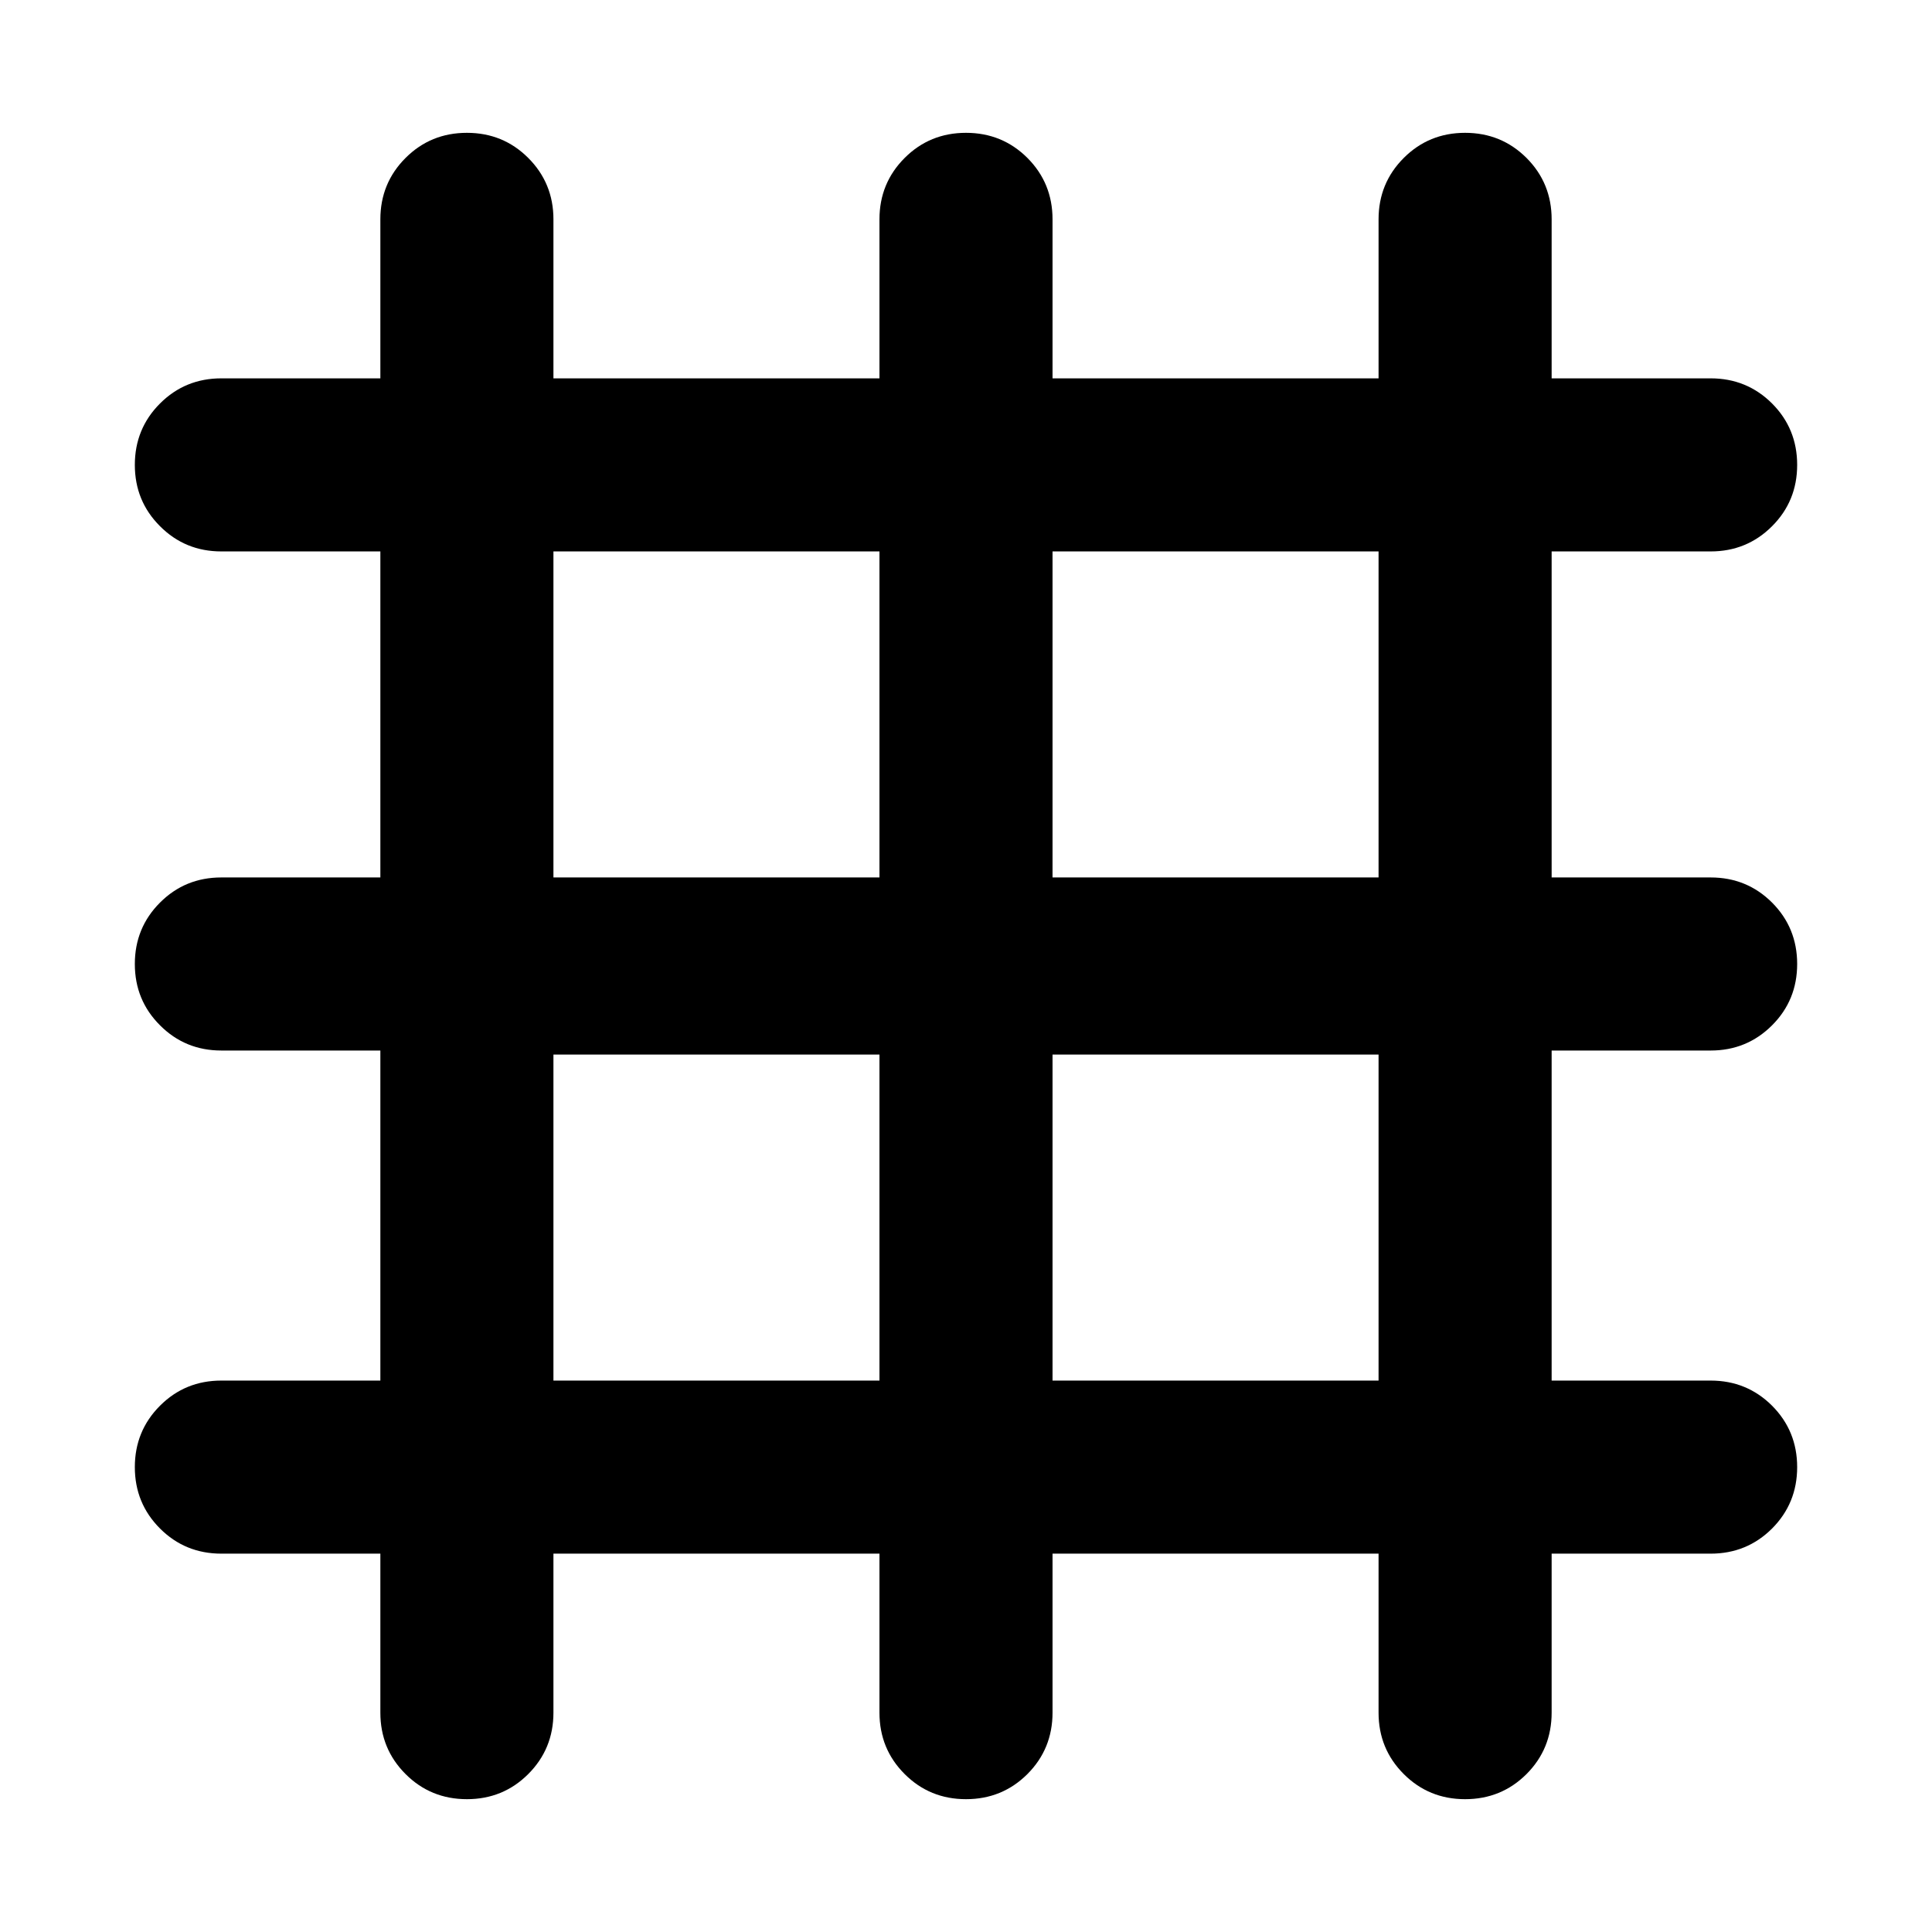 <svg xmlns="http://www.w3.org/2000/svg" height="24" width="24"><path d="M5.8 22.35q-.45 0-.762-.312-.313-.313-.313-.763V19.3H2.75q-.45 0-.762-.312-.313-.313-.313-.763t.313-.763q.312-.312.762-.312h1.975v-4.1H2.75q-.45 0-.762-.313-.313-.312-.313-.762t.313-.763q.312-.312.762-.312h1.975V6.85H2.75q-.45 0-.762-.313-.313-.312-.313-.762t.313-.763Q2.3 4.7 2.75 4.7h1.975V2.725q0-.45.313-.763.312-.312.762-.312t.762.312q.313.313.313.763V4.7h4.05V2.725q0-.45.313-.763.312-.312.762-.312t.763.312q.312.313.312.763V4.7h4.05V2.725q0-.45.313-.763.312-.312.762-.312t.763.312q.312.313.312.763V4.7h1.975q.45 0 .763.312.312.313.312.763t-.312.762q-.313.313-.763.313h-1.975v4.05h1.975q.45 0 .763.312.312.313.312.763t-.312.762q-.313.313-.763.313h-1.975v4.1h1.975q.45 0 .763.312.312.313.312.763t-.312.763q-.313.312-.763.312h-1.975v1.975q0 .45-.312.763-.313.312-.763.312t-.762-.312q-.313-.313-.313-.763V19.3h-4.05v1.975q0 .45-.312.763-.313.312-.763.312t-.762-.312q-.313-.313-.313-.763V19.3h-4.05v1.975q0 .45-.313.763-.312.312-.762.312ZM6.875 10.9h4.05V6.85h-4.05Zm0 6.25h4.05V13.1h-4.05Zm6.2 0h4.05V13.1h-4.05Zm0-6.25h4.05V6.85h-4.05Z"/></svg>